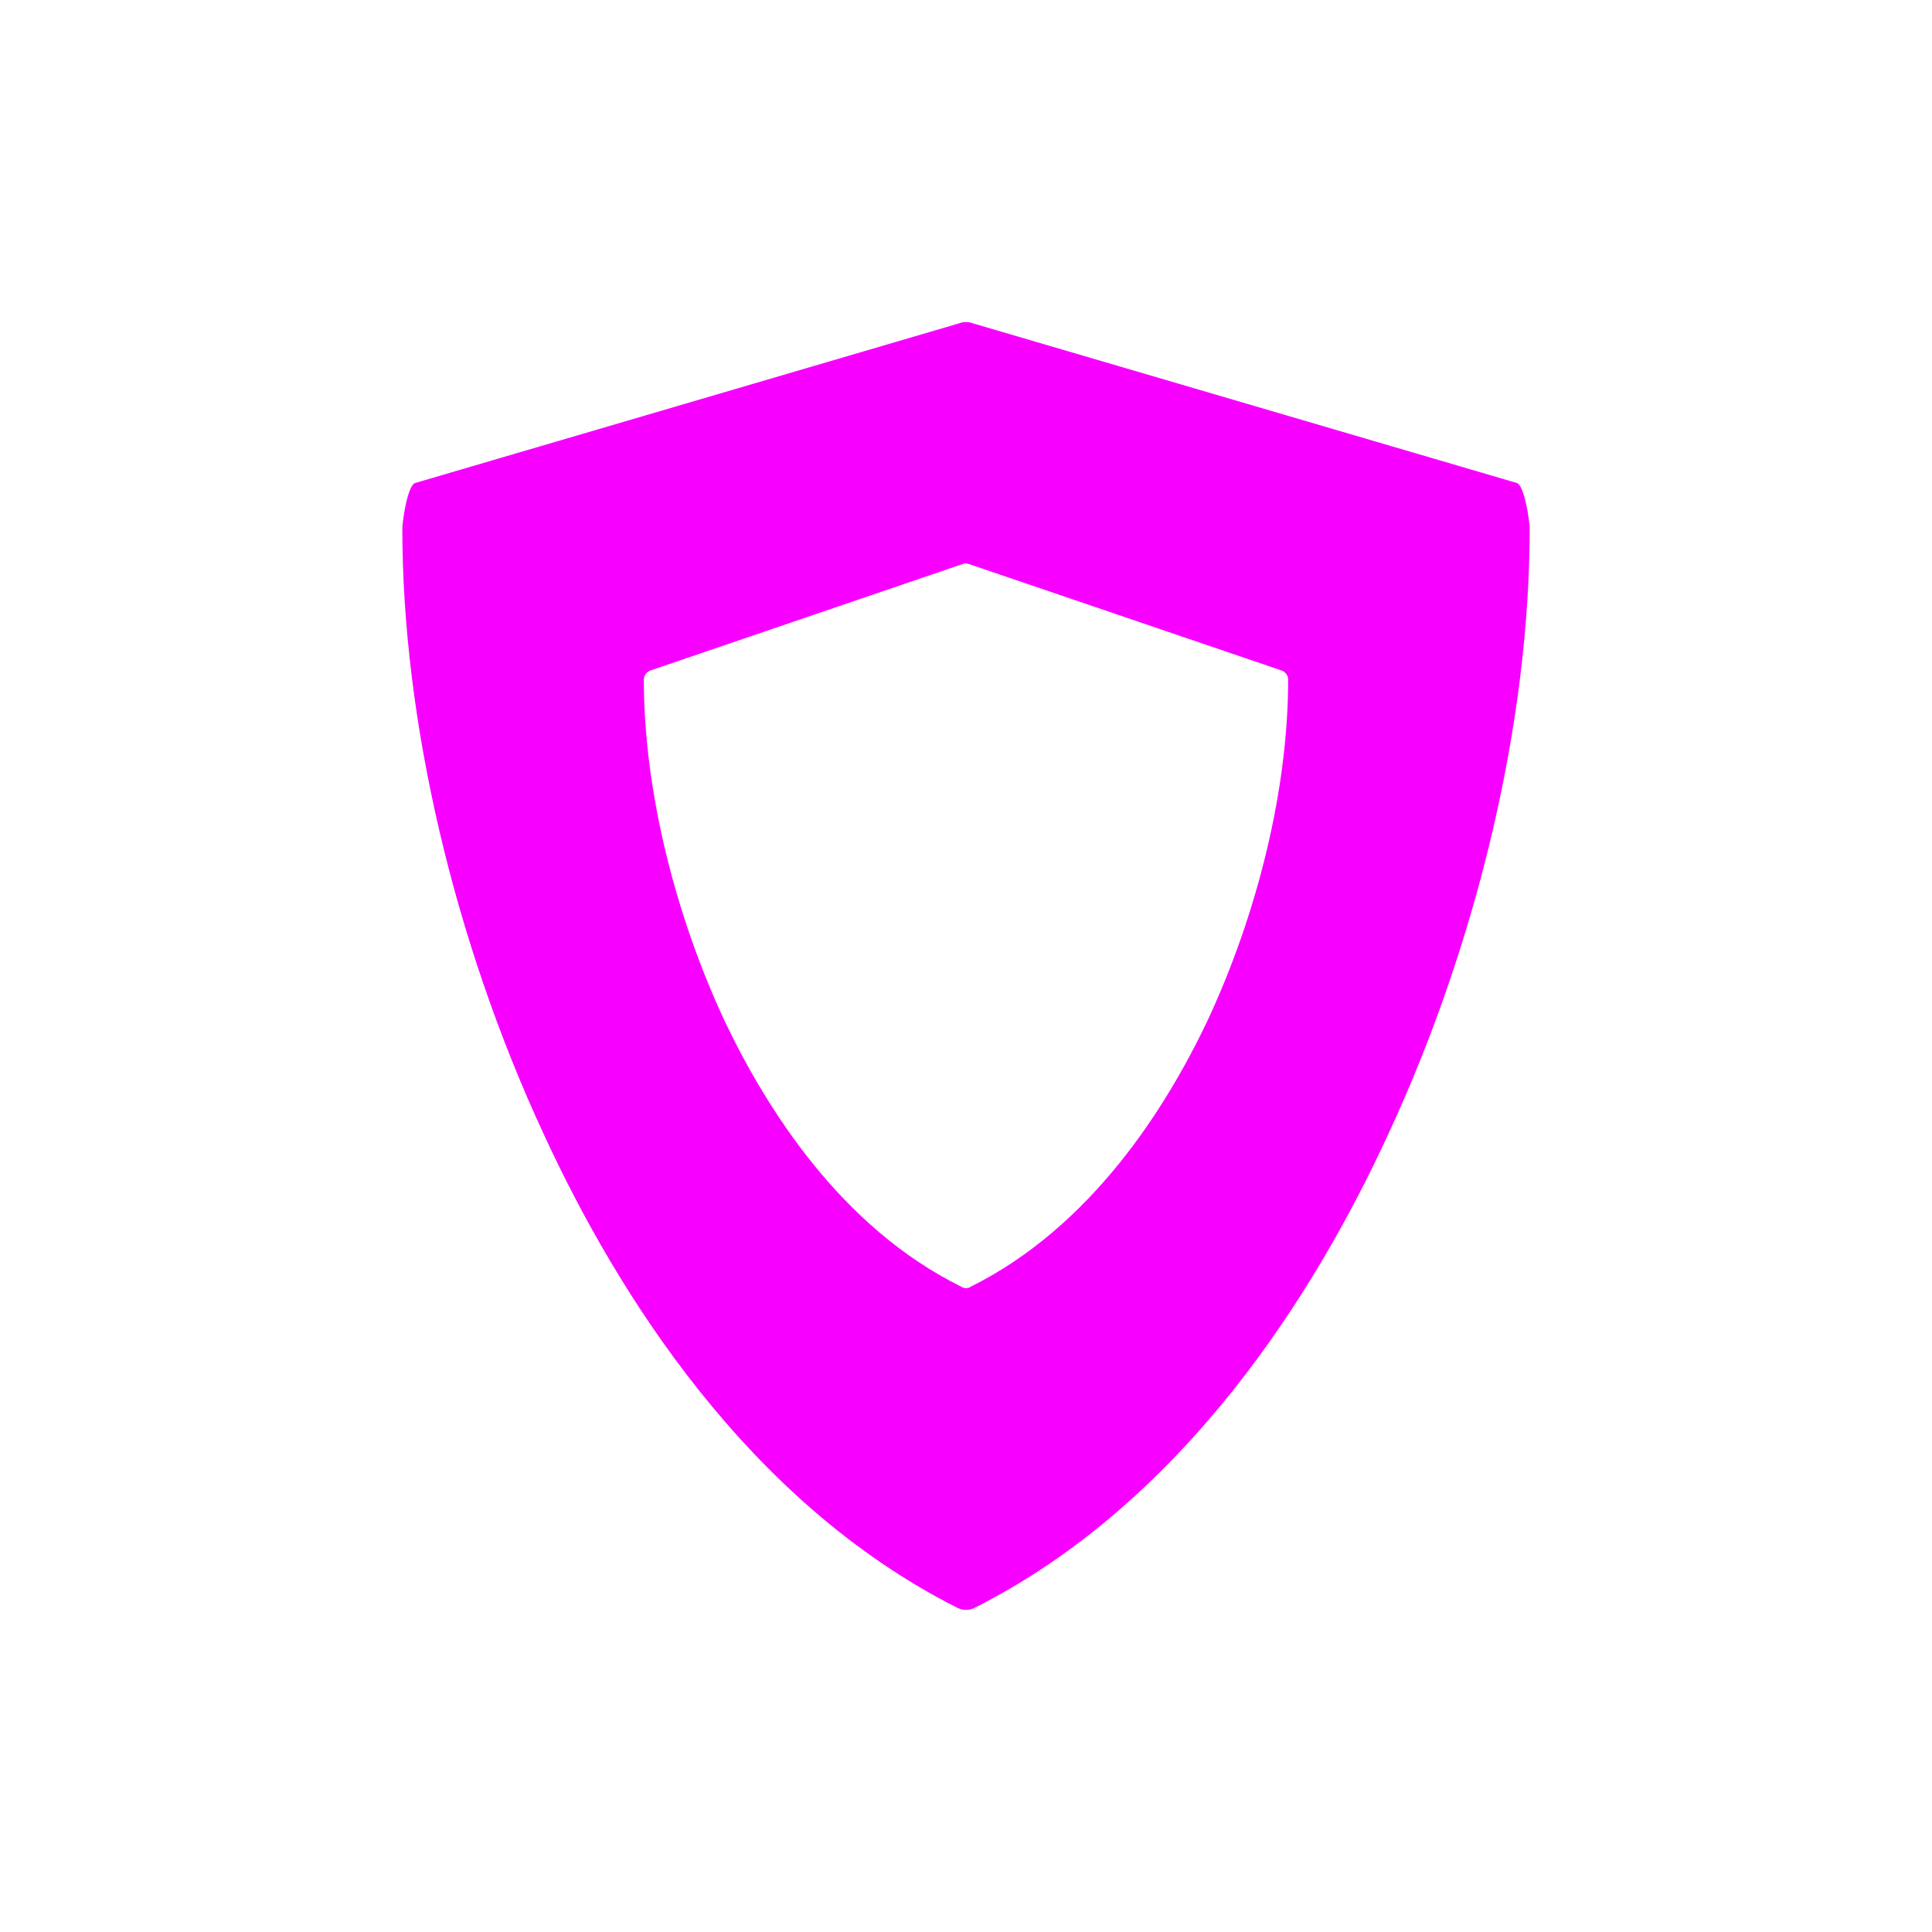 <svg xmlns="http://www.w3.org/2000/svg" xmlns:xlink="http://www.w3.org/1999/xlink" width="16" height="16" viewBox="0 0 16 16" version="1.1">
<g id="surface1">
<path style=" stroke:none;fill-rule:nonzero;fill:rgb(96.863%,0%,100%);fill-opacity:1;" d="M 7.949 2.676 L 3.438 4 C 3.375 4.02 3.332 4.316 3.332 4.379 C 3.332 5.961 3.758 7.789 4.504 9.395 C 5.105 10.699 6.188 12.438 7.93 13.316 C 7.953 13.328 7.977 13.332 8 13.332 C 8.023 13.332 8.047 13.328 8.07 13.316 C 9.812 12.438 10.895 10.699 11.496 9.395 C 12.242 7.789 12.668 5.961 12.668 4.379 C 12.668 4.316 12.625 4.02 12.562 4 L 8.051 2.676 C 8.02 2.664 7.98 2.664 7.949 2.676 Z M 7.969 4.672 C 7.988 4.664 8.008 4.664 8.027 4.672 L 10.609 5.551 C 10.645 5.562 10.668 5.594 10.668 5.629 C 10.668 6.52 10.422 7.547 10 8.453 C 9.652 9.184 9.035 10.16 8.039 10.656 C 8.027 10.664 8.016 10.668 8 10.668 C 7.984 10.668 7.973 10.664 7.961 10.656 C 6.965 10.164 6.348 9.184 6 8.453 C 5.578 7.547 5.332 6.52 5.332 5.629 C 5.332 5.594 5.355 5.562 5.391 5.551 Z M 7.969 4.672 "/>
</g>
</svg>
